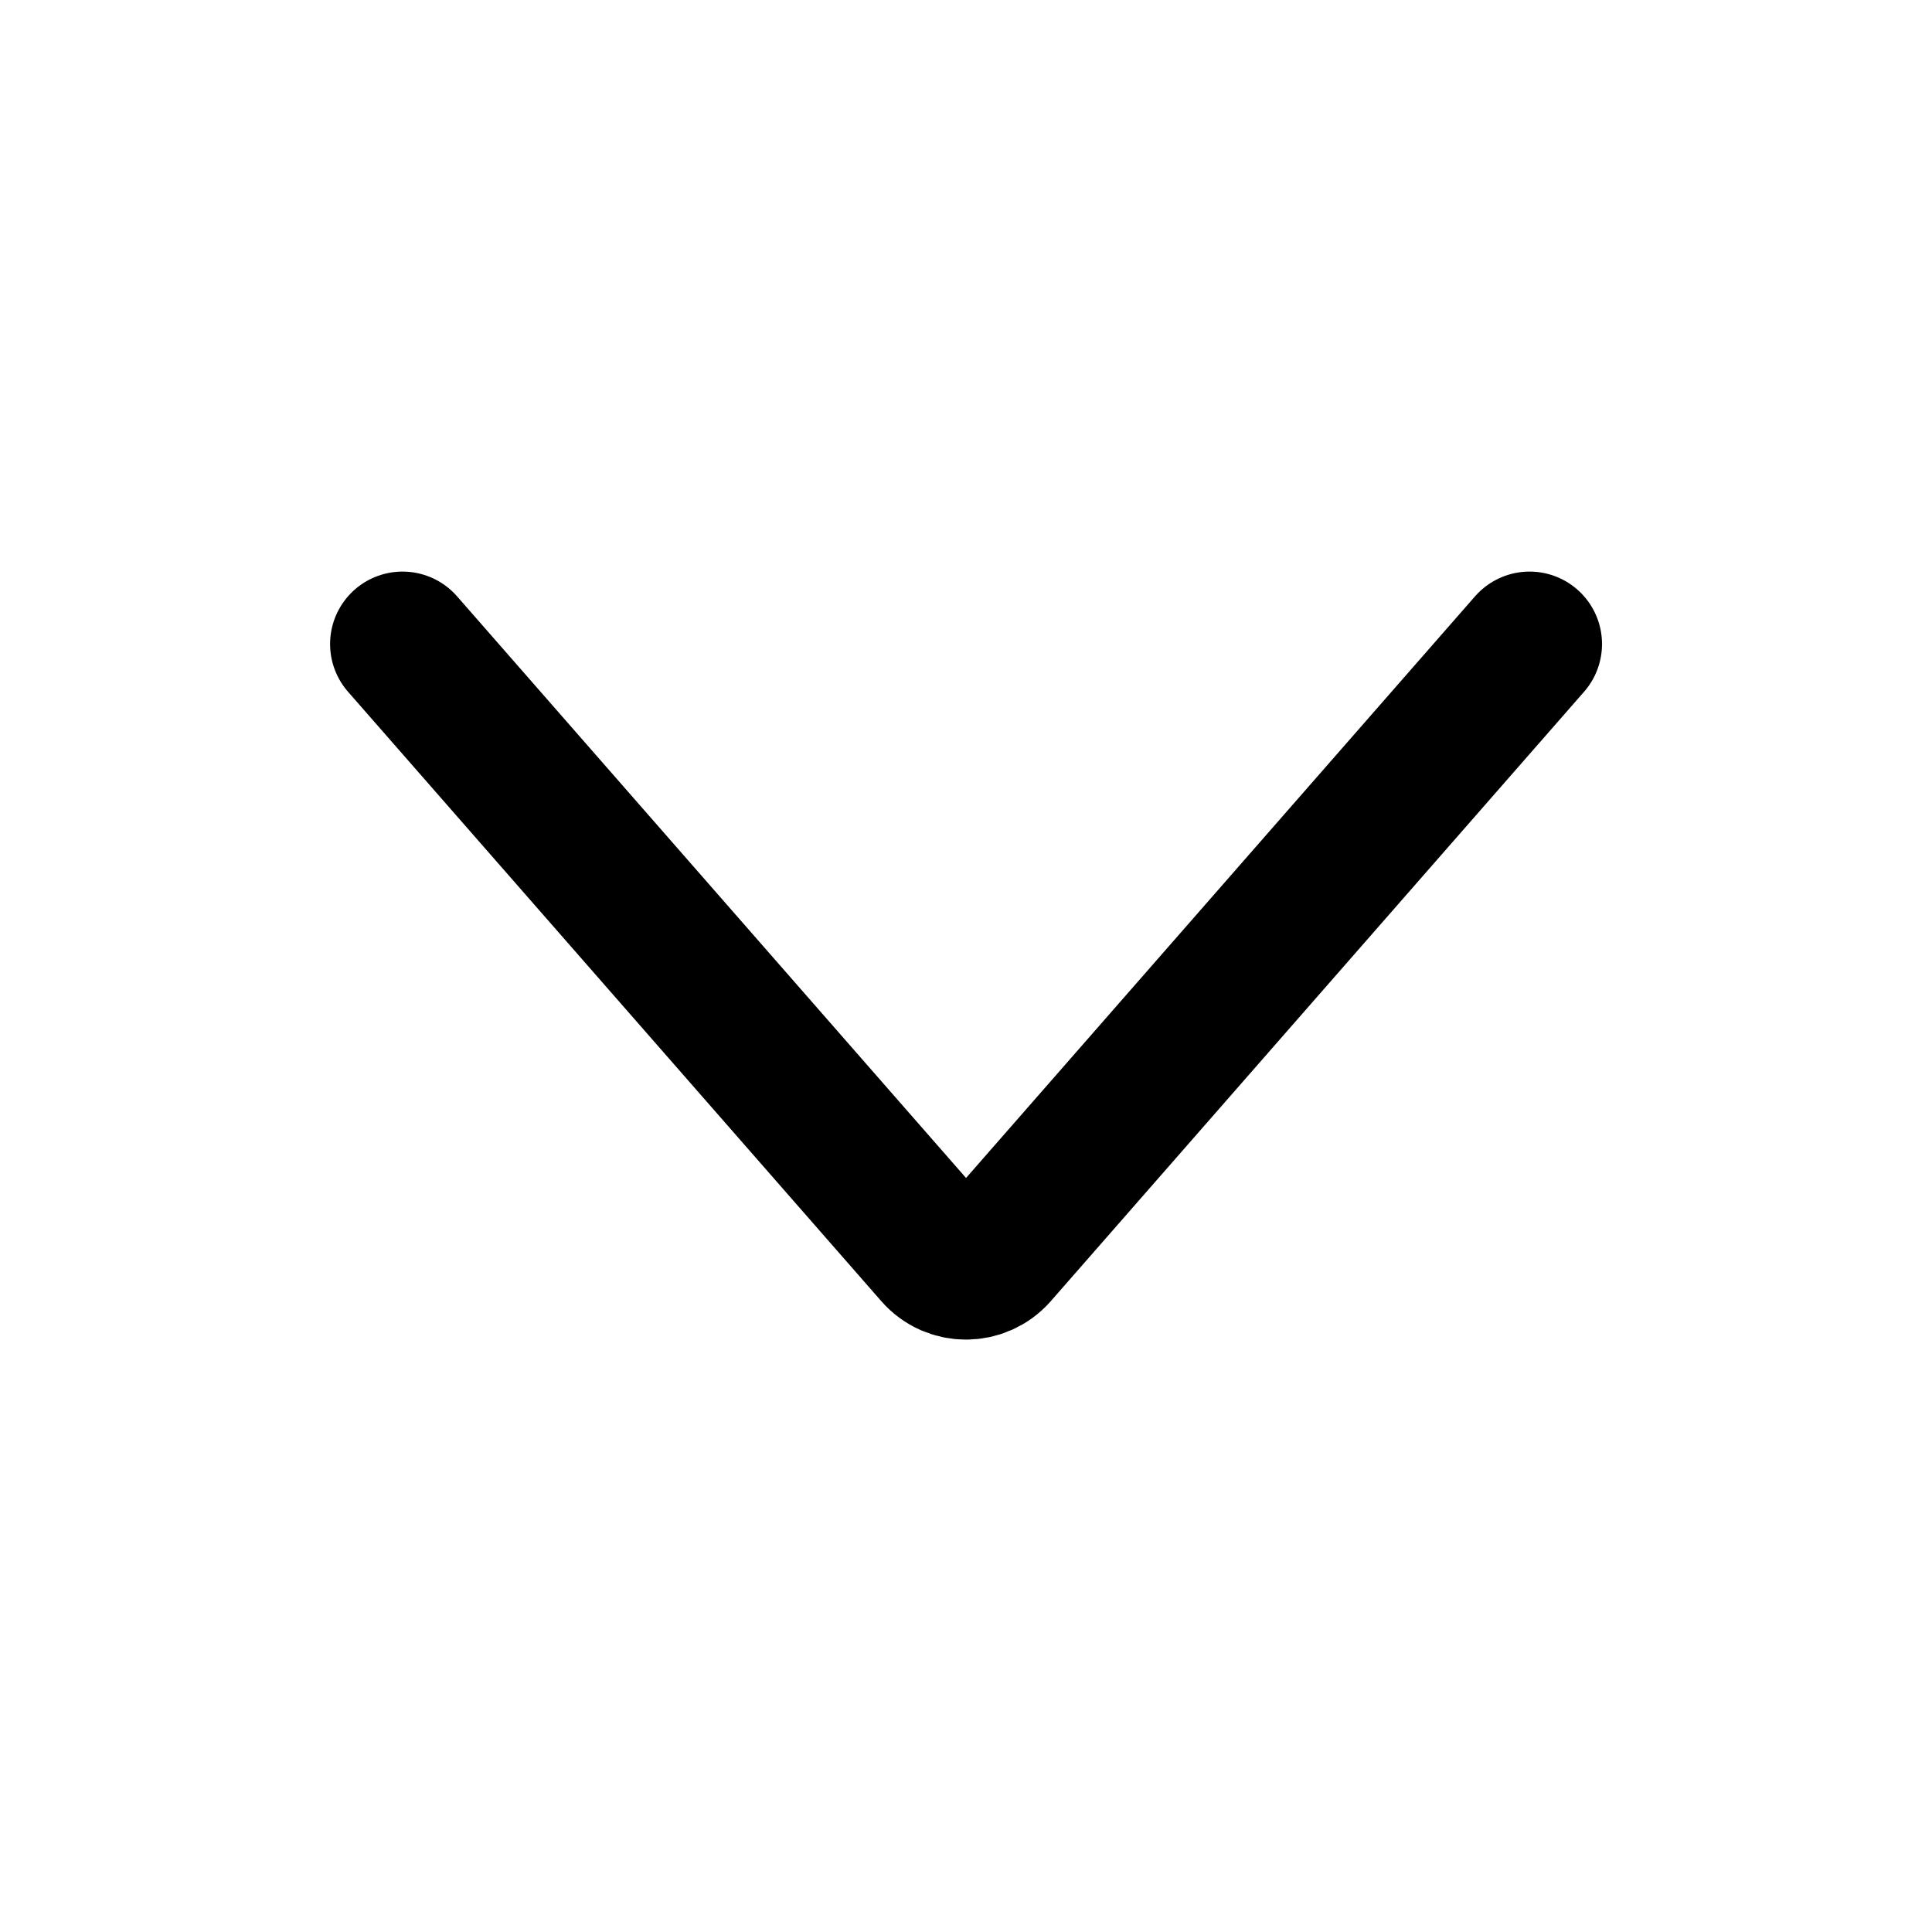 <svg xmlns="http://www.w3.org/2000/svg" width="20" height="20"><path fill="none" stroke="currentColor" stroke-linecap="round" stroke-linejoin="round" stroke-width="1.5" d="m4.167 6.667 5.52 6.308c.165.19.46.19.627 0l5.52-6.308"/></svg>